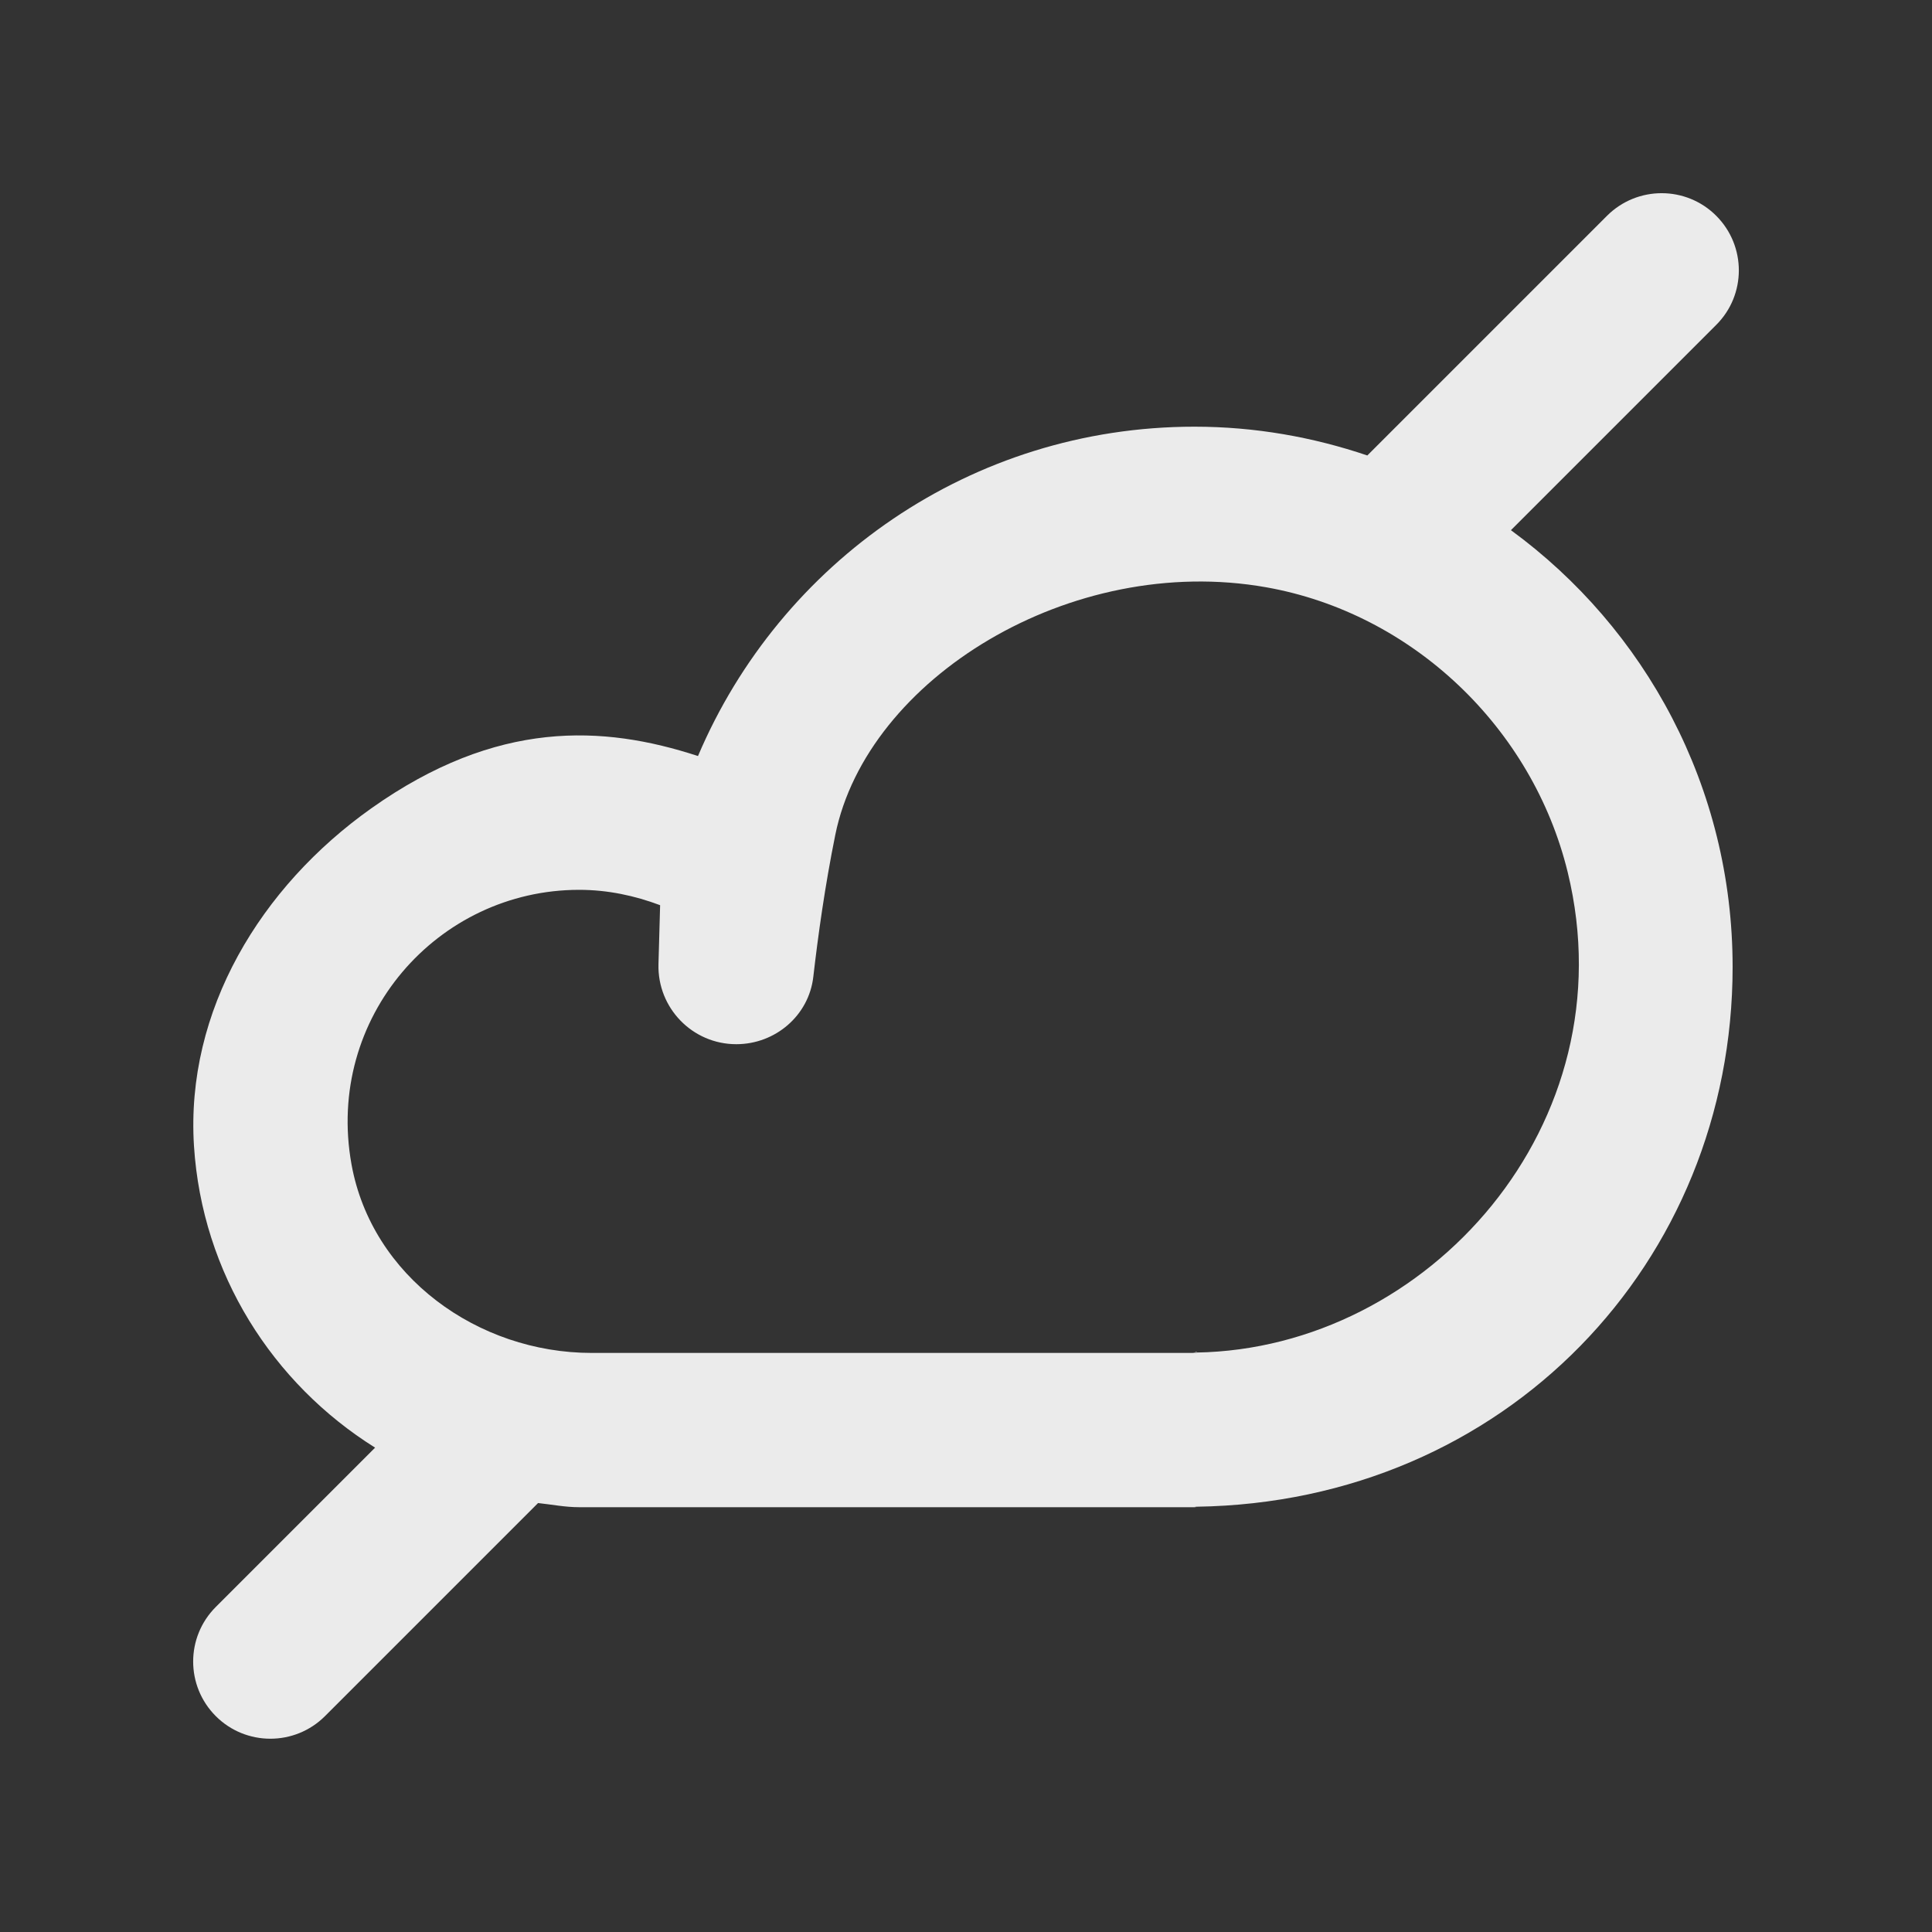 <!-- Generated by IcoMoon.io -->
<svg version="1.1" xmlns="http://www.w3.org/2000/svg" width="40" height="40" viewBox="0 0 40 40">
<rect x="0" y="0" width="40" height="40" fill="#333333" stroke="none"/>
<title>mp-clouds-</title>
<path fill="#ebebeb" d="M24.774 28.003v-0.019c0 0.003-0.040 0.027-0.128 0.027 0.043 0 0.085-0.008 0.128-0.008v0.008h-12.523c-2.36 0-4.556-1.585-4.974-3.907-0.546-3.033 1.78-5.681 4.714-5.681 0.591 0 1.152 0.121 1.676 0.318l-0.034 1.222c-0.024 0.906 0.703 1.656 1.611 1.656 0.809 0 1.504-0.594 1.595-1.398 0.096-0.834 0.24-1.878 0.455-2.937 0.655-3.231 4.874-5.842 8.921-5.125 3.030 0.537 5.515 2.912 6.243 5.901 1.269 5.206-2.891 9.863-7.685 9.943zM31.281 10.978l4.251-4.251c0.625-0.623 0.625-1.635 0-2.26-0.623-0.623-1.635-0.623-2.26 0l-4.963 4.963c-1.123-0.38-2.323-0.596-3.578-0.596-4.629 0-8.578 2.811-10.28 6.819-1.962-0.641-4.161-0.762-6.764 1.083-2.29 1.624-3.848 4.188-3.671 6.988 0.168 2.643 1.63 4.922 3.75 6.248l-3.298 3.298c-0.625 0.625-0.625 1.636 0 2.261 0.623 0.623 1.636 0.623 2.26 0l4.412-4.412c0.283 0.030 0.559 0.086 0.85 0.086h12.784c-0.016 0-0.030-0.005-0.046-0.005 0.016-0.002 0.046-0.005 0.046-0.005 6.392-0.094 11.098-5.059 11.098-11.176 0-3.722-1.809-7.009-4.591-9.043z"></path>
</svg>
